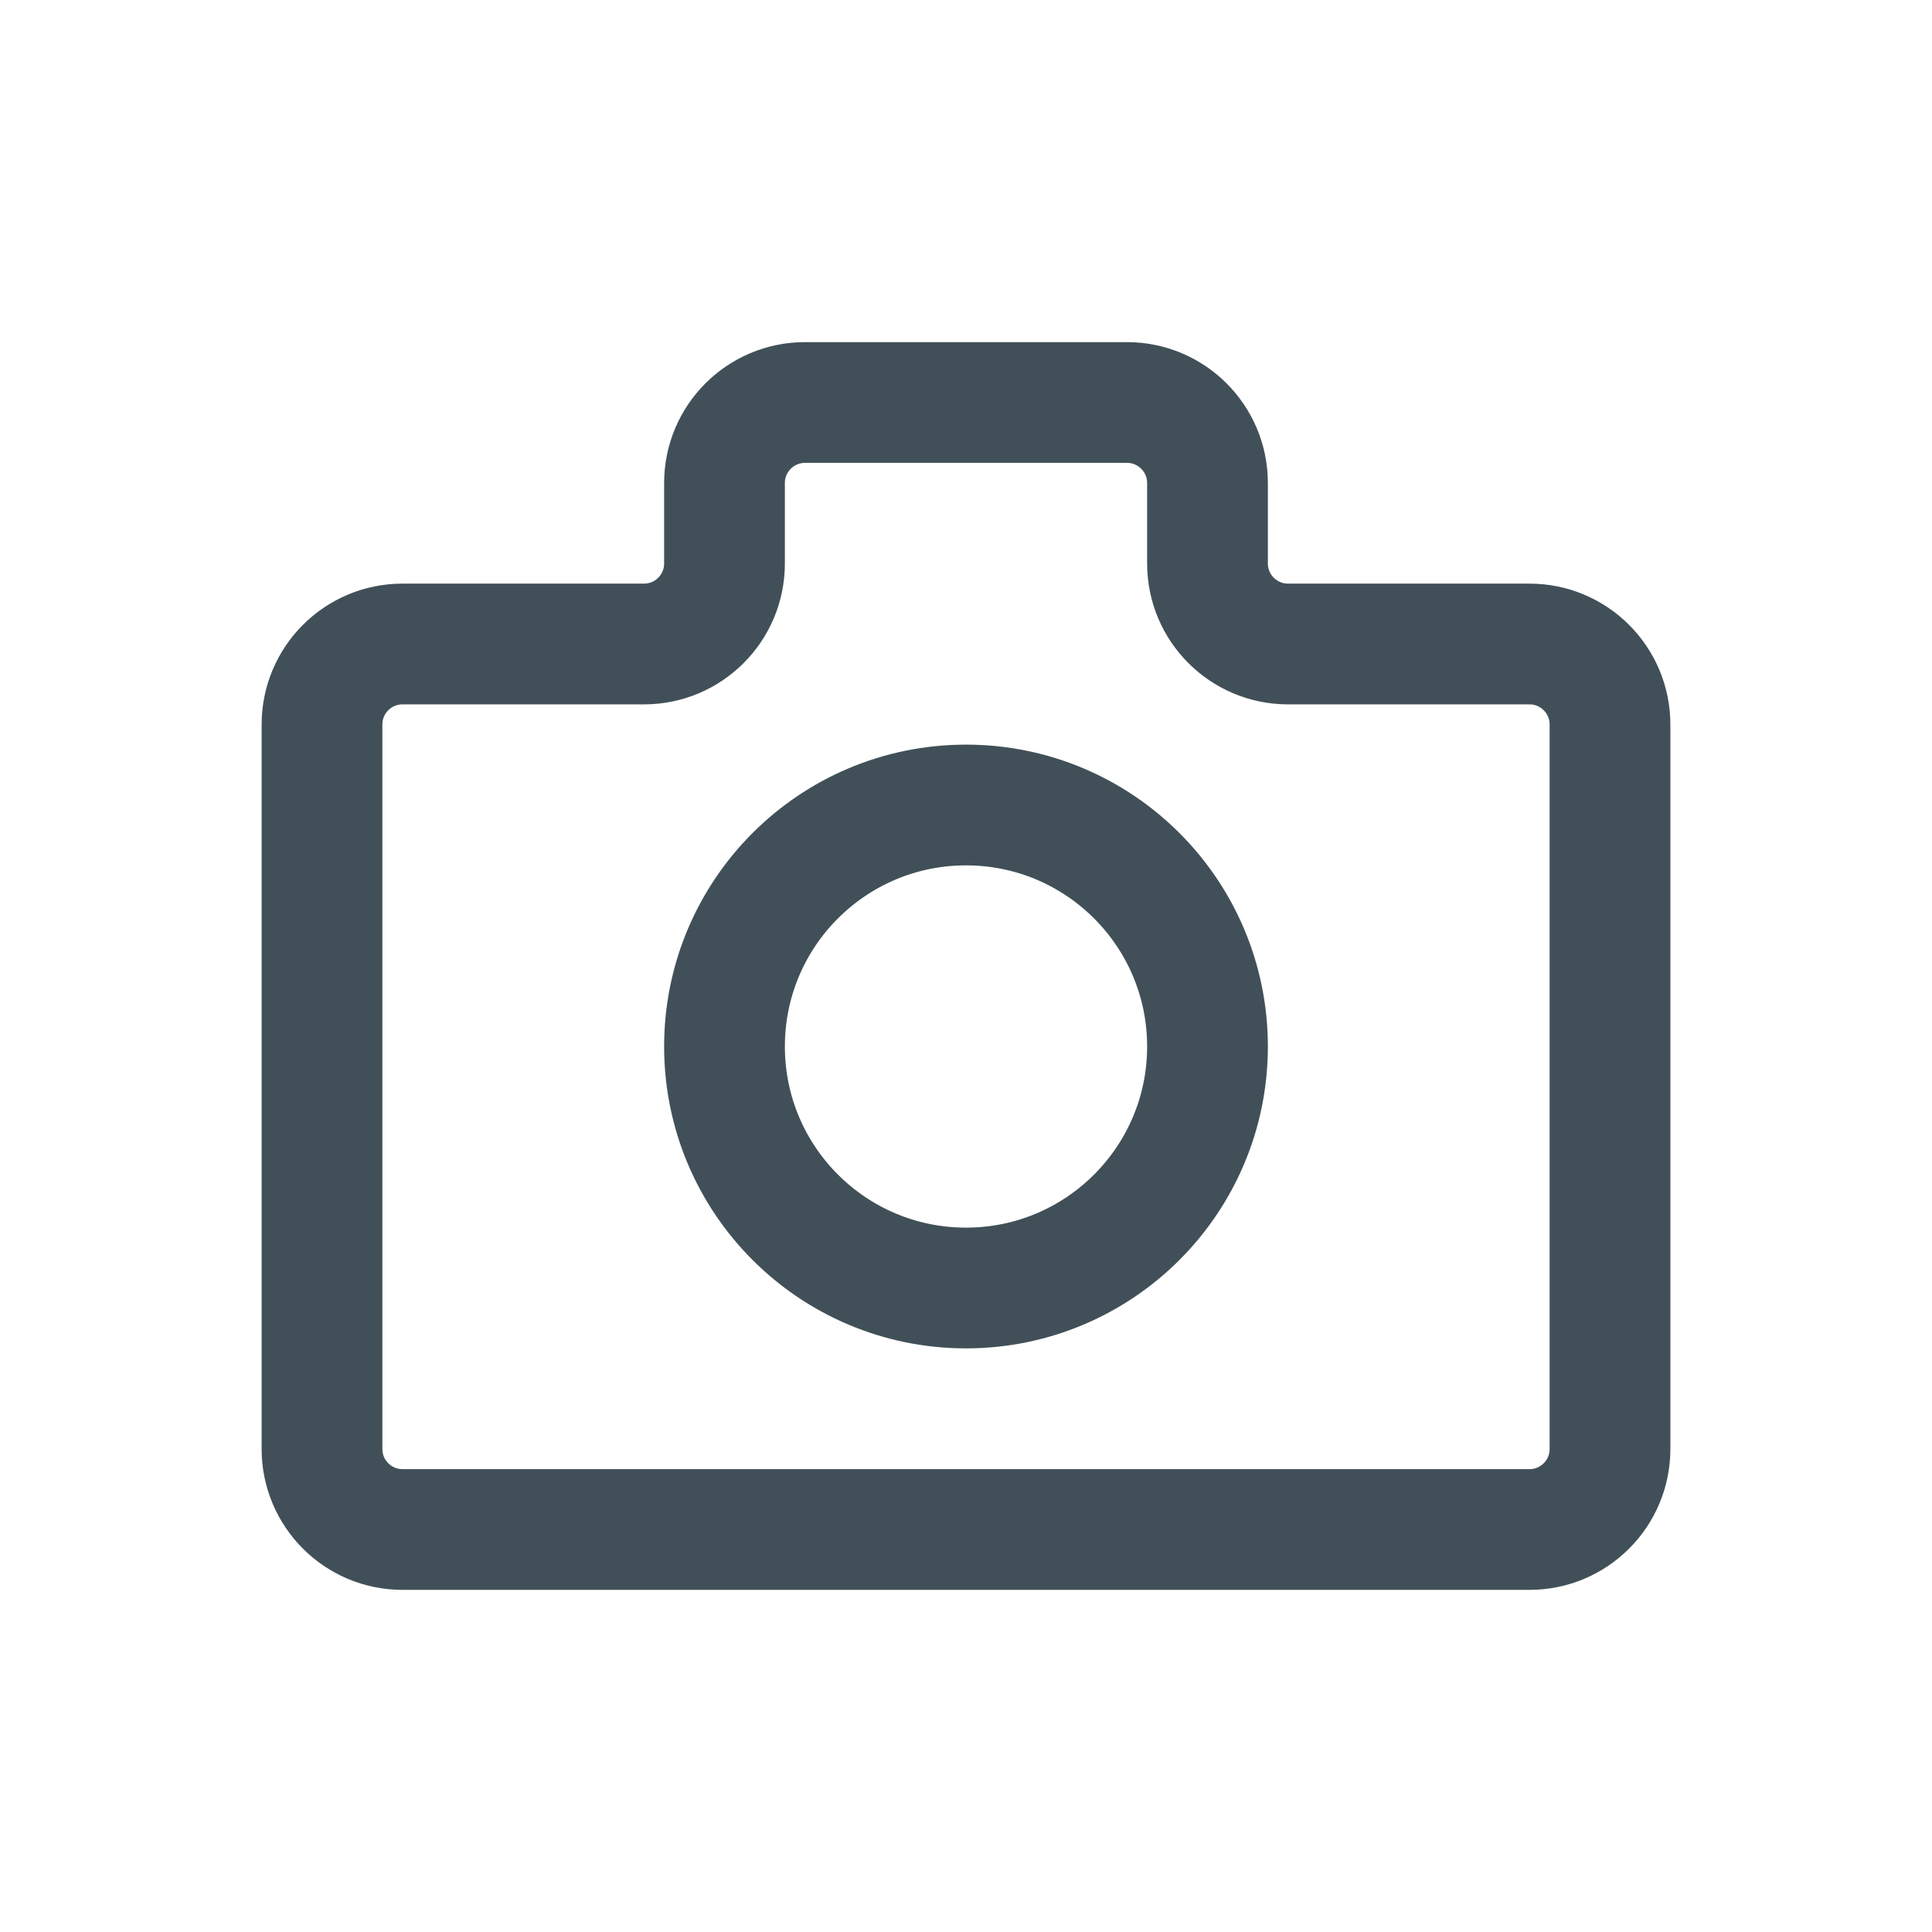 <svg width="24" height="24" viewBox="0 0 24 24" fill="none" xmlns="http://www.w3.org/2000/svg">
<path d="M15 6C15 5.448 14.552 5 14 5H10C9.448 5 9 5.448 9 6V7C9 7.552 8.552 8 8 8H5C4.448 8 4 8.448 4 9V18C4 18.552 4.448 19 5 19H19C19.552 19 20 18.552 20 18V9C20 8.448 19.552 8 19 8H16C15.448 8 15 7.552 15 7V6Z" stroke="#415058" stroke-width="1.5" stroke-linecap="round" stroke-linejoin="round"/>
<circle cx="12" cy="13" r="3" stroke="#415058" stroke-width="1.5" stroke-linecap="round" stroke-linejoin="round"/>
</svg>
